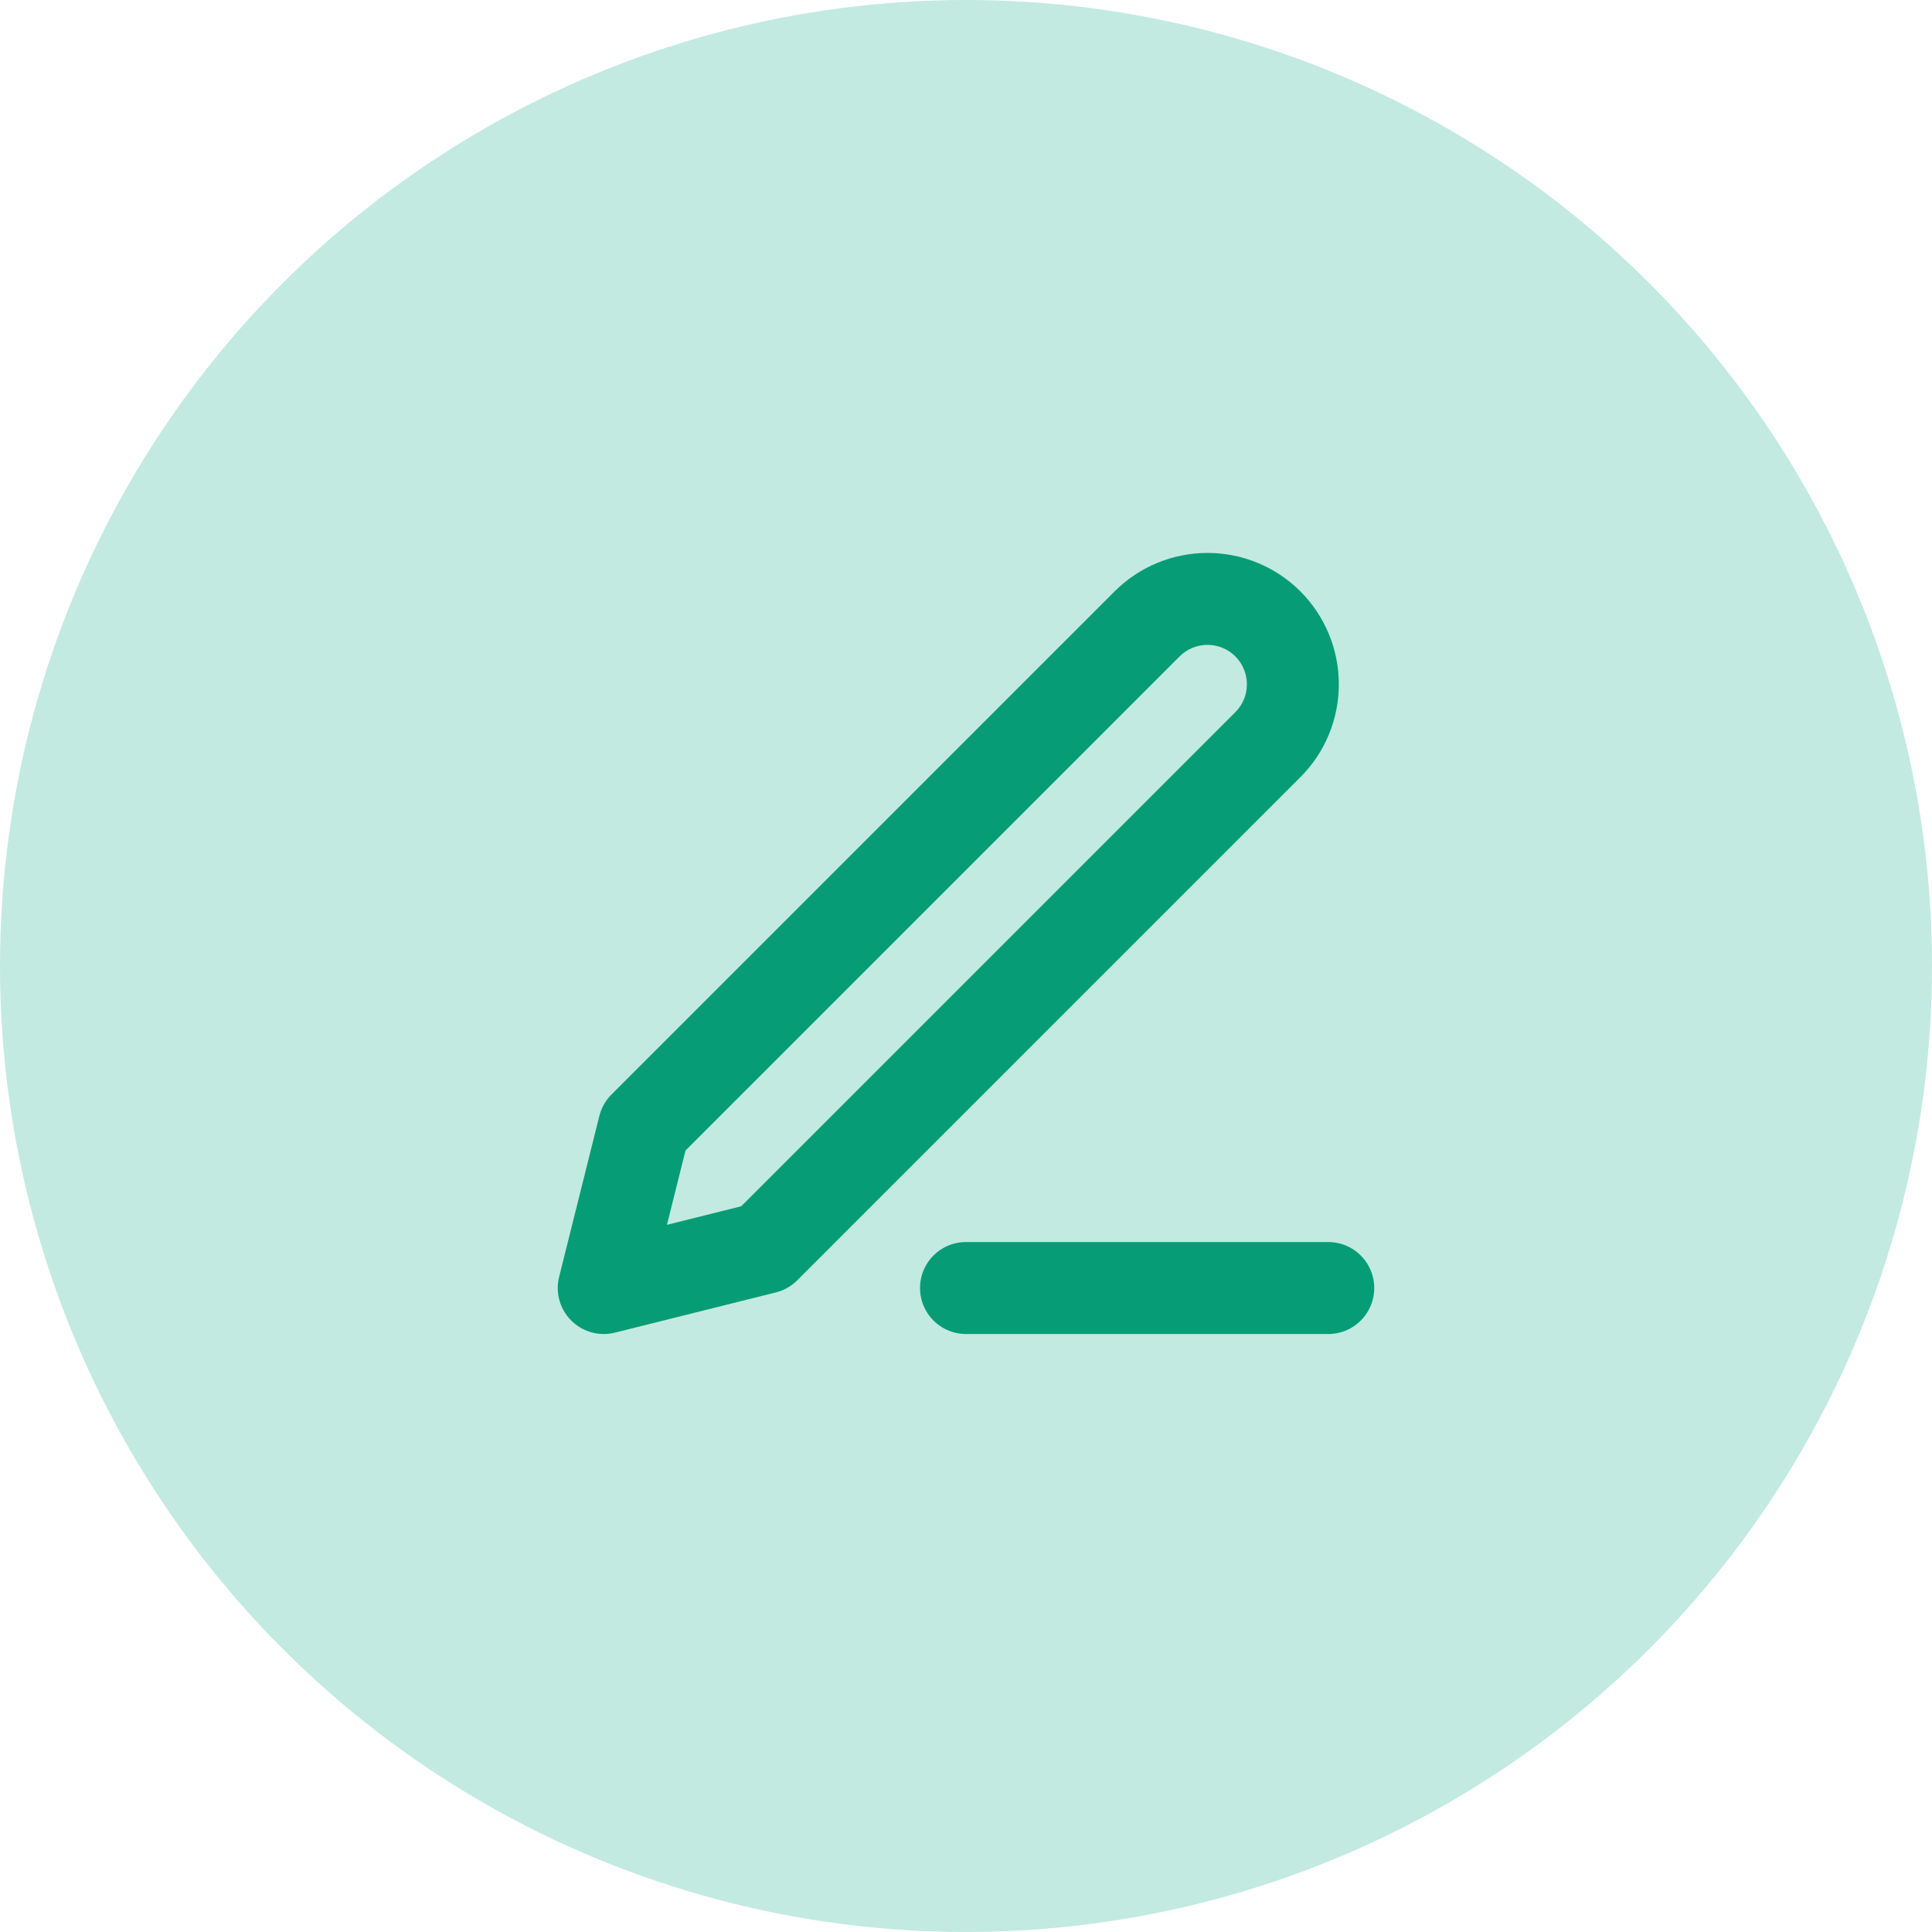 <svg width="28" height="28" viewBox="0 0 28 28" fill="none" xmlns="http://www.w3.org/2000/svg">
<circle cx="14" cy="14" r="14" fill="#C2EAE1"/>
<path d="M14 18.667H19.25" stroke="#069D76" stroke-width="1.333" stroke-linecap="round" stroke-linejoin="round"/>
<path d="M16.625 9.042C16.857 8.81 17.172 8.68 17.5 8.68C17.663 8.68 17.823 8.712 17.974 8.774C18.124 8.836 18.26 8.927 18.375 9.042C18.49 9.157 18.581 9.293 18.643 9.444C18.705 9.594 18.737 9.755 18.737 9.917C18.737 10.08 18.705 10.241 18.643 10.391C18.581 10.541 18.49 10.677 18.375 10.792L11.083 18.084L8.75 18.667L9.333 16.334L16.625 9.042Z" stroke="#069D76" stroke-width="1.333" stroke-linecap="round" stroke-linejoin="round"/>
</svg>
